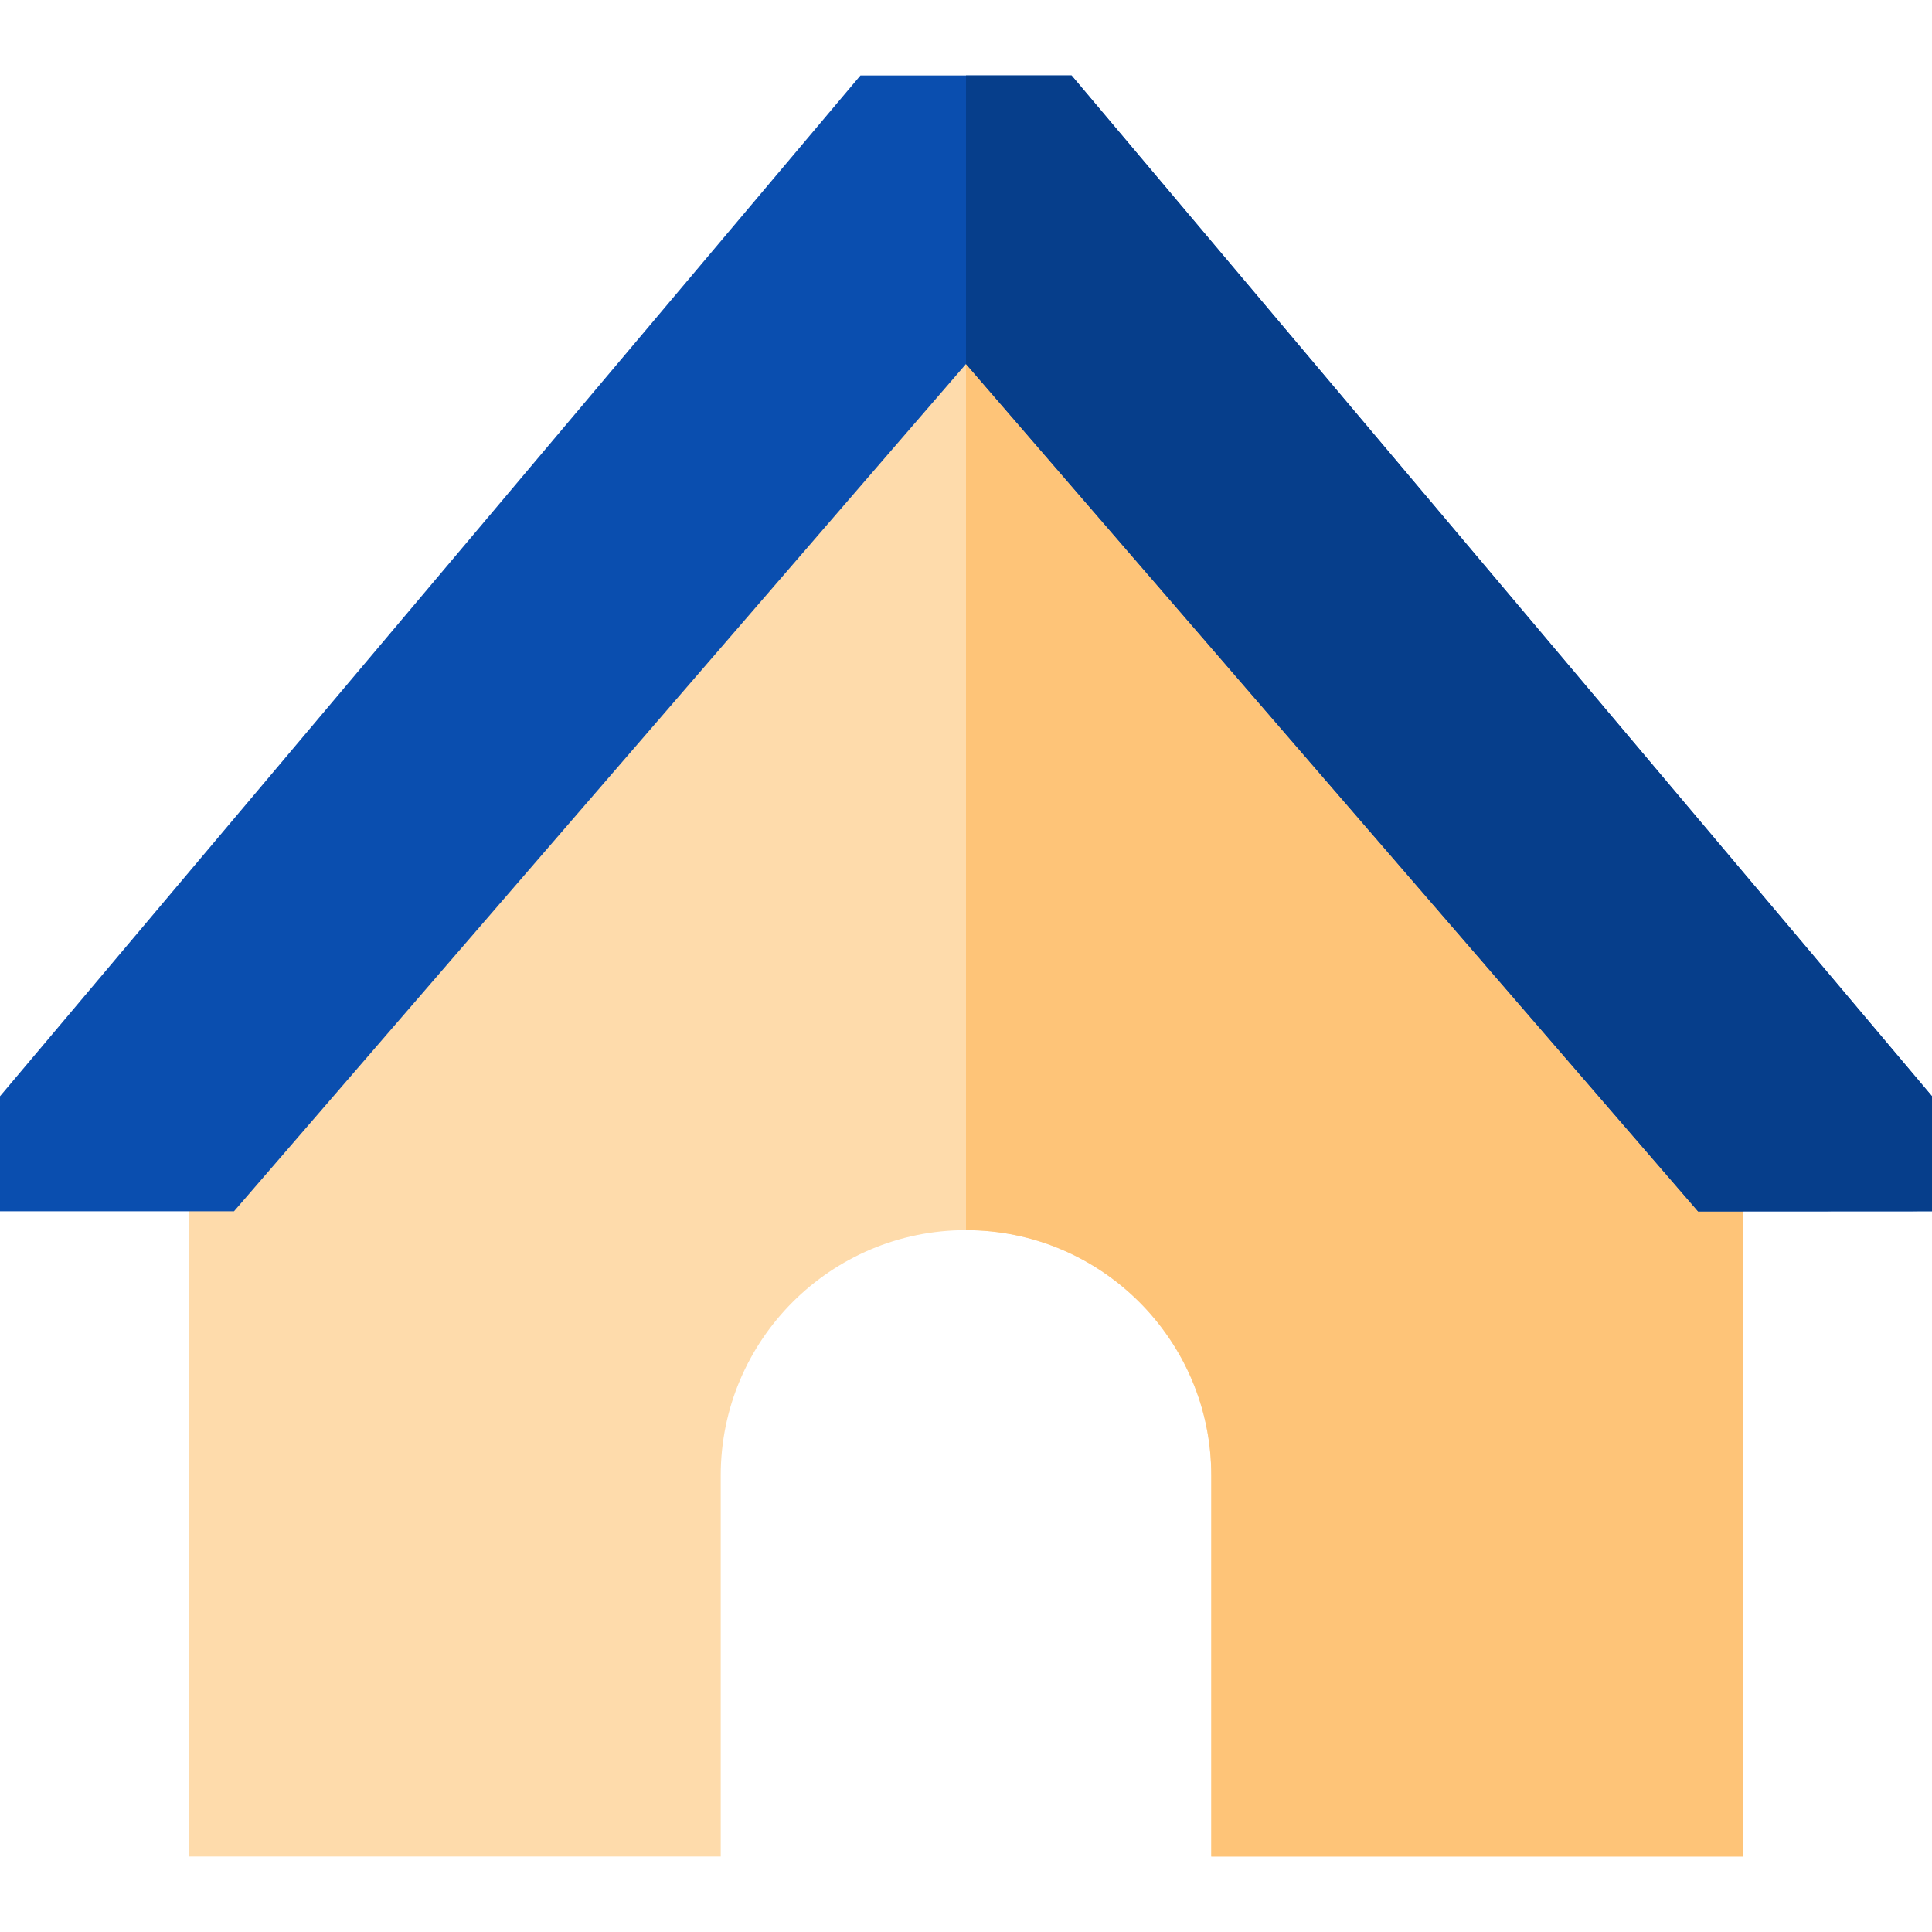 <?xml version="1.0" encoding="iso-8859-1"?>
<!-- Generator: Adobe Illustrator 19.0.0, SVG Export Plug-In . SVG Version: 6.00 Build 0)  -->
<svg version="1.1" id="Capa_1" xmlns="http://www.w3.org/2000/svg" xmlns:xlink="http://www.w3.org/1999/xlink" x="0px" y="0px"
	 viewBox="0 0 512 512" style="enable-background:new 0 0 512 512;" xml:space="preserve">
<path style="fill:#FEDBAB;" d="M461.991,492H321V391c0-35.841-29.159-65-65-65s-65,29.159-65,65v101H50.009V306L256,57
	l205.991,249.028V492z"/>
<path style="fill:#FEC478;" d="M256,57v269c35.841,0,65,29.159,65,65v101h140.991V306.028L256,57z"/>
<path style="fill:#0A4EAF;" d="M450.01,321.031L256,96.456L62.017,321H0v-30.479L228.026,20h55.948L512,290.521v30.473
	L450.01,321.031z"/>
<polygon style="fill:#063E8B;" points="283.974,20 256,20 256,96.456 450.01,321.031 512,320.994 512,290.521 "/>
<g>
</g>
<g>
</g>
<g>
</g>
<g>
</g>
<g>
</g>
<g>
</g>
<g>
</g>
<g>
</g>
<g>
</g>
<g>
</g>
<g>
</g>
<g>
</g>
<g>
</g>
<g>
</g>
<g>
</g>
</svg>
